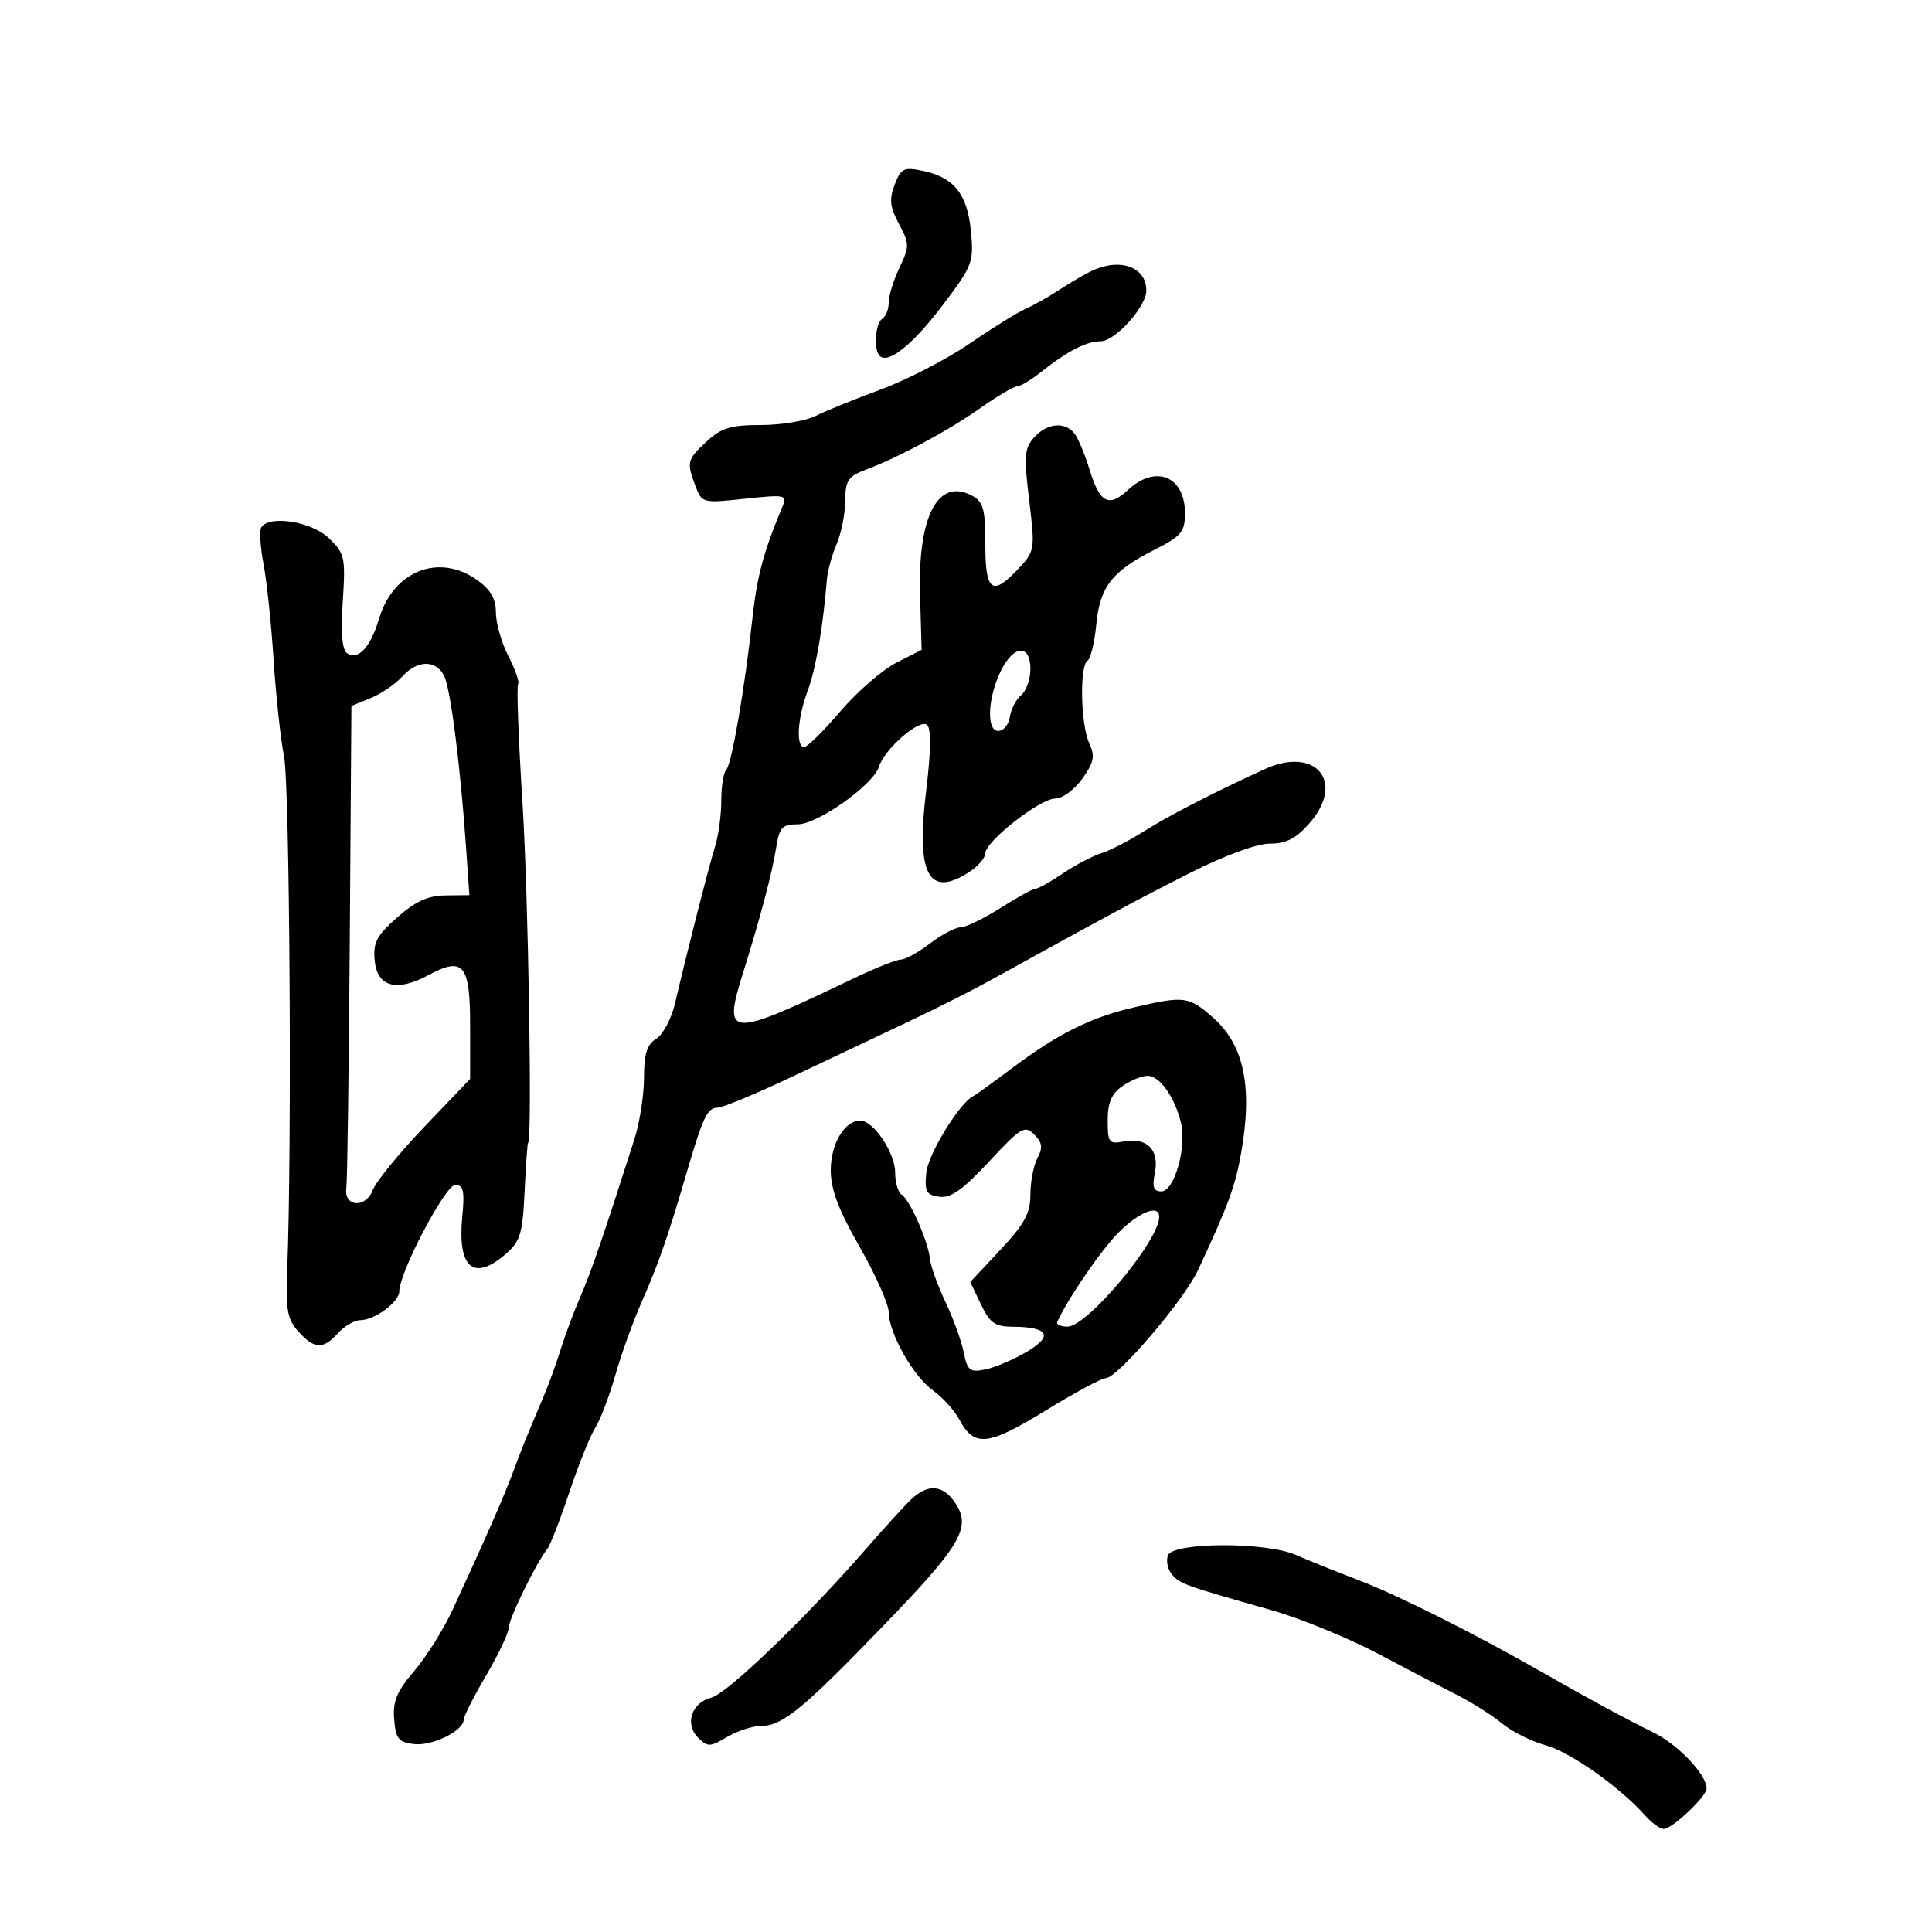 <svg xmlns="http://www.w3.org/2000/svg" width="300" height="300" viewBox="0 0 300 300" version="1.1">
	<path d="M 138.924 28.672 C 138.052 30.943, 138.183 32.145, 139.591 34.777 C 141.239 37.857, 141.244 38.266, 139.672 41.561 C 138.752 43.490, 138 45.926, 138 46.975 C 138 48.024, 137.550 49.160, 137 49.500 C 135.914 50.171, 135.628 54.294, 136.600 55.266 C 137.919 56.586, 141.748 53.504, 146.375 47.396 C 151.020 41.266, 151.228 40.721, 150.764 35.897 C 150.209 30.120, 148.141 27.537, 143.255 26.519 C 140.343 25.913, 139.899 26.134, 138.924 28.672 M 169.500 42.075 C 168.400 42.597, 166.150 43.912, 164.500 44.997 C 162.850 46.082, 160.479 47.419, 159.232 47.967 C 157.984 48.516, 154.060 50.952, 150.512 53.382 C 146.963 55.812, 140.784 59.005, 136.780 60.479 C 132.776 61.953, 128.226 63.798, 126.669 64.579 C 125.112 65.361, 121.282 66, 118.159 66 C 113.462 66, 112.005 66.440, 109.740 68.540 C 106.679 71.378, 106.582 71.770, 108.005 75.514 C 108.995 78.116, 109.116 78.147, 115.663 77.446 C 121.928 76.775, 122.270 76.843, 121.523 78.617 C 118.577 85.616, 117.560 89.388, 116.837 96 C 115.625 107.077, 113.605 118.733, 112.750 119.586 C 112.337 119.997, 112 122.139, 112 124.346 C 112 126.552, 111.568 129.740, 111.040 131.429 C 110.073 134.523, 106.676 147.833, 104.819 155.799 C 104.268 158.163, 102.958 160.634, 101.909 161.289 C 100.454 162.197, 100 163.642, 100 167.356 C 100 170.038, 99.333 174.317, 98.517 176.866 C 93.627 192.149, 91.797 197.487, 90.152 201.267 C 89.139 203.595, 87.753 207.300, 87.072 209.500 C 86.391 211.700, 85.166 215.075, 84.349 217 C 81.560 223.575, 81.185 224.504, 79.698 228.500 C 78.231 232.442, 75.258 239.216, 70.262 250 C 68.861 253.025, 66.183 257.293, 64.311 259.484 C 61.603 262.654, 60.968 264.188, 61.204 266.984 C 61.459 270.010, 61.892 270.545, 64.315 270.823 C 67.145 271.147, 72 268.751, 72 267.031 C 72 266.523, 73.575 263.420, 75.500 260.135 C 77.425 256.851, 79 253.519, 79 252.731 C 79 251.369, 83.287 242.625, 84.997 240.500 C 85.439 239.950, 86.975 235.990, 88.410 231.700 C 89.845 227.410, 91.655 222.910, 92.431 221.700 C 93.208 220.490, 94.614 216.800, 95.556 213.500 C 96.497 210.200, 98.367 205.025, 99.711 202 C 102.195 196.407, 103.778 191.847, 106.653 182 C 109.140 173.482, 109.845 172, 111.411 172 C 112.210 172, 117.507 169.796, 123.182 167.103 C 128.857 164.410, 136.875 160.615, 141 158.670 C 145.125 156.724, 150.750 153.892, 153.500 152.374 C 171.986 142.175, 176.772 139.603, 184.800 135.548 C 190.186 132.827, 195.158 131, 197.178 131 C 199.716 131, 201.243 130.215, 203.328 127.839 C 208.981 121.398, 204.313 115.788, 196.346 119.447 C 188.179 123.198, 181.340 126.725, 177.500 129.165 C 175.300 130.564, 172.375 132.062, 171 132.495 C 169.625 132.928, 166.933 134.344, 165.018 135.641 C 163.103 136.939, 161.206 138, 160.803 138 C 160.399 138, 157.941 139.350, 155.339 141 C 152.737 142.650, 149.952 144, 149.149 144 C 148.346 144, 146.214 145.125, 144.411 146.500 C 142.608 147.875, 140.576 149, 139.896 149 C 139.215 149, 135.922 150.310, 132.579 151.911 C 112.985 161.293, 112.186 161.250, 115.402 151 C 118.012 142.679, 119.906 135.526, 120.501 131.750 C 121.019 128.454, 121.428 128, 123.881 128 C 126.964 128, 135.583 121.888, 136.478 119.068 C 137.371 116.254, 142.886 111.486, 143.981 112.581 C 144.606 113.206, 144.546 116.826, 143.814 122.774 C 142.210 135.797, 144.202 139.534, 150.535 135.385 C 151.891 134.497, 153 133.201, 153 132.505 C 153 130.657, 161.493 124, 163.850 124 C 164.958 124, 166.850 122.614, 168.056 120.921 C 169.890 118.346, 170.065 117.438, 169.124 115.374 C 167.798 112.462, 167.617 103.355, 168.871 102.580 C 169.350 102.284, 169.959 99.778, 170.225 97.011 C 170.792 91.108, 172.638 88.728, 179.250 85.375 C 183.463 83.239, 184 82.595, 184 79.683 C 184 73.932, 179.437 72.081, 175.137 76.087 C 172.158 78.862, 170.768 78.113, 169.168 72.872 C 168.436 70.472, 167.368 67.944, 166.796 67.254 C 165.283 65.431, 162.566 65.717, 160.584 67.907 C 159.071 69.579, 158.975 70.787, 159.807 77.657 C 160.733 85.306, 160.693 85.568, 158.191 88.250 C 154.072 92.665, 153 91.898, 153 84.535 C 153 79.013, 152.697 77.908, 150.922 76.958 C 145.674 74.150, 142.519 80.117, 142.862 92.202 L 143.109 100.904 139.161 102.918 C 136.989 104.026, 133.085 107.422, 130.485 110.466 C 127.885 113.510, 125.362 116, 124.879 116 C 123.550 116, 123.825 111.507, 125.414 107.270 C 126.671 103.917, 127.806 97.352, 128.399 90 C 128.510 88.625, 129.188 86.150, 129.906 84.500 C 130.624 82.850, 131.225 79.842, 131.242 77.815 C 131.269 74.620, 131.687 73.974, 134.386 72.958 C 139.608 70.992, 147.246 66.886, 152.252 63.353 C 154.866 61.509, 157.419 60, 157.926 60 C 158.432 60, 160.120 58.987, 161.677 57.750 C 165.739 54.521, 168.692 53, 170.898 53 C 173.151 53, 178 47.622, 178 45.123 C 178 41.433, 173.932 39.974, 169.500 42.075 M 40.565 81.895 C 40.261 82.387, 40.425 84.975, 40.930 87.645 C 41.435 90.315, 42.136 97, 42.489 102.500 C 42.841 108, 43.570 114.748, 44.107 117.496 C 44.990 122.010, 45.342 178.552, 44.602 197 C 44.346 203.382, 44.603 204.835, 46.325 206.750 C 48.818 209.522, 50.168 209.577, 52.500 207 C 53.495 205.900, 55.040 205, 55.932 205 C 58.169 205, 62 202.179, 62 200.532 C 62 197.604, 69.143 184, 70.681 184 C 71.962 184, 72.167 184.910, 71.783 188.903 C 71.017 196.878, 73.511 199.050, 78.497 194.750 C 80.796 192.767, 81.148 191.611, 81.462 185 C 81.659 180.875, 81.896 177.500, 81.990 177.500 C 82.671 177.500, 82.044 139.085, 81.127 124.586 C 80.504 114.734, 80.201 106.466, 80.454 106.213 C 80.707 105.959, 80.034 104.026, 78.957 101.916 C 77.881 99.806, 77 96.742, 77 95.108 C 77 92.969, 76.186 91.557, 74.096 90.068 C 68.165 85.845, 61.090 88.631, 58.862 96.066 C 57.534 100.498, 55.669 102.531, 53.921 101.451 C 53.131 100.963, 52.906 98.367, 53.224 93.406 C 53.668 86.493, 53.545 85.939, 51.042 83.541 C 48.361 80.971, 41.775 79.937, 40.565 81.895 M 155.540 103.923 C 153.393 108.075, 153.087 113.500, 155 113.500 C 155.825 113.500, 156.640 112.520, 156.810 111.323 C 156.981 110.125, 157.768 108.607, 158.560 107.950 C 159.352 107.293, 160 105.460, 160 103.878 C 160 100.069, 157.520 100.094, 155.540 103.923 M 62.413 105.096 C 61.370 106.248, 59.178 107.738, 57.542 108.405 L 54.567 109.619 54.313 146.060 C 54.173 166.102, 53.933 183.383, 53.779 184.462 C 53.357 187.430, 56.789 187.686, 57.897 184.770 C 58.394 183.463, 61.995 179.050, 65.900 174.963 L 73 167.532 73 159.235 C 73 149.727, 71.966 148.486, 66.501 151.430 C 61.597 154.071, 58.572 153.248, 58.180 149.166 C 57.912 146.364, 58.470 145.294, 61.680 142.458 C 64.511 139.957, 66.456 139.072, 69.192 139.042 L 72.884 139 72.380 131.750 C 71.471 118.653, 69.944 106.764, 68.928 104.866 C 67.608 102.399, 64.763 102.499, 62.413 105.096 M 176 156.445 C 169.332 157.993, 164.240 160.539, 157.125 165.881 C 154.169 168.100, 151.469 170.048, 151.125 170.208 C 149.044 171.179, 144.120 179.202, 143.836 182.084 C 143.547 185.024, 143.827 185.546, 145.844 185.832 C 147.627 186.084, 149.478 184.776, 153.587 180.361 C 158.543 175.036, 159.119 174.691, 160.591 176.163 C 161.849 177.420, 161.958 178.210, 161.098 179.818 C 160.494 180.946, 160 183.492, 160 185.477 C 160 188.394, 159.105 190.043, 155.331 194.077 L 150.662 199.069 152.315 202.534 C 153.699 205.437, 154.498 206.002, 157.234 206.015 C 162.832 206.042, 163.618 207.438, 159.426 209.911 C 157.376 211.121, 154.482 212.354, 152.994 212.651 C 150.591 213.132, 150.217 212.836, 149.651 210.006 C 149.301 208.254, 148.021 204.723, 146.808 202.160 C 145.595 199.597, 144.515 196.600, 144.408 195.500 C 144.147 192.813, 141.280 186.291, 140.015 185.509 C 139.457 185.164, 139 183.619, 139 182.076 C 139 179.025, 135.629 174, 133.582 174 C 131.147 174, 129 177.614, 129 181.714 C 129 184.686, 130.200 187.871, 133.493 193.635 C 135.963 197.961, 137.988 202.499, 137.993 203.719 C 138.004 206.990, 141.814 213.731, 144.890 215.922 C 146.365 216.972, 148.190 218.987, 148.946 220.399 C 151.275 224.752, 153.367 224.543, 162.291 219.071 C 166.838 216.282, 171.073 214, 171.700 214 C 173.511 214, 183.828 201.927, 186.014 197.250 C 190.726 187.168, 191.820 184.194, 192.731 179 C 194.531 168.731, 193.174 162.238, 188.339 157.993 C 184.572 154.685, 183.926 154.604, 176 156.445 M 174.250 168.674 C 172.598 169.827, 172 171.237, 172 173.983 C 172 177.435, 172.193 177.686, 174.506 177.244 C 178.074 176.561, 180.043 178.537, 179.333 182.087 C 178.885 184.325, 179.118 185, 180.336 185 C 182.357 185, 184.310 178.103, 183.370 174.287 C 182.375 170.249, 180.019 166.992, 178.135 167.052 C 177.236 167.081, 175.488 167.811, 174.250 168.674 M 173.821 191.252 C 171.137 193.880, 165.899 201.482, 164.176 205.250 C 163.988 205.662, 164.698 206, 165.754 206 C 168.849 206, 180 192.649, 180 188.943 C 180 187, 177.031 188.109, 173.821 191.252 M 141.439 232.866 C 140.372 233.892, 137.250 237.318, 134.500 240.479 C 125.225 251.141, 112.925 262.981, 110.490 263.592 C 107.387 264.371, 106.270 267.699, 108.398 269.827 C 109.870 271.298, 110.241 271.289, 112.905 269.715 C 114.502 268.772, 116.889 268, 118.210 268 C 121.486 268, 124.719 265.345, 137.222 252.389 C 149.220 239.955, 150.838 237.209, 148.378 233.454 C 146.458 230.524, 144.081 230.322, 141.439 232.866 M 181.357 241.513 C 181.037 242.345, 181.313 243.672, 181.968 244.462 C 183.192 245.936, 183.834 246.167, 197.500 250.041 C 201.900 251.289, 209.325 254.329, 214 256.797 C 218.675 259.265, 224.300 262.203, 226.500 263.326 C 228.700 264.450, 231.758 266.399, 233.295 267.658 C 234.833 268.917, 237.842 270.419, 239.983 270.995 C 243.756 272.011, 251.516 277.476, 255.405 281.855 C 256.453 283.035, 257.778 284, 258.350 284 C 259.652 284, 265 278.947, 265 277.717 C 265 275.547, 260.565 270.885, 256.699 268.993 C 252.410 266.893, 247.007 263.964, 239 259.401 C 228.651 253.502, 217.087 247.711, 211 245.380 C 207.425 244.011, 203.022 242.240, 201.216 241.445 C 196.583 239.406, 182.146 239.455, 181.357 241.513" stroke="none" fill="black" fill-rule="evenodd"/>
</svg>